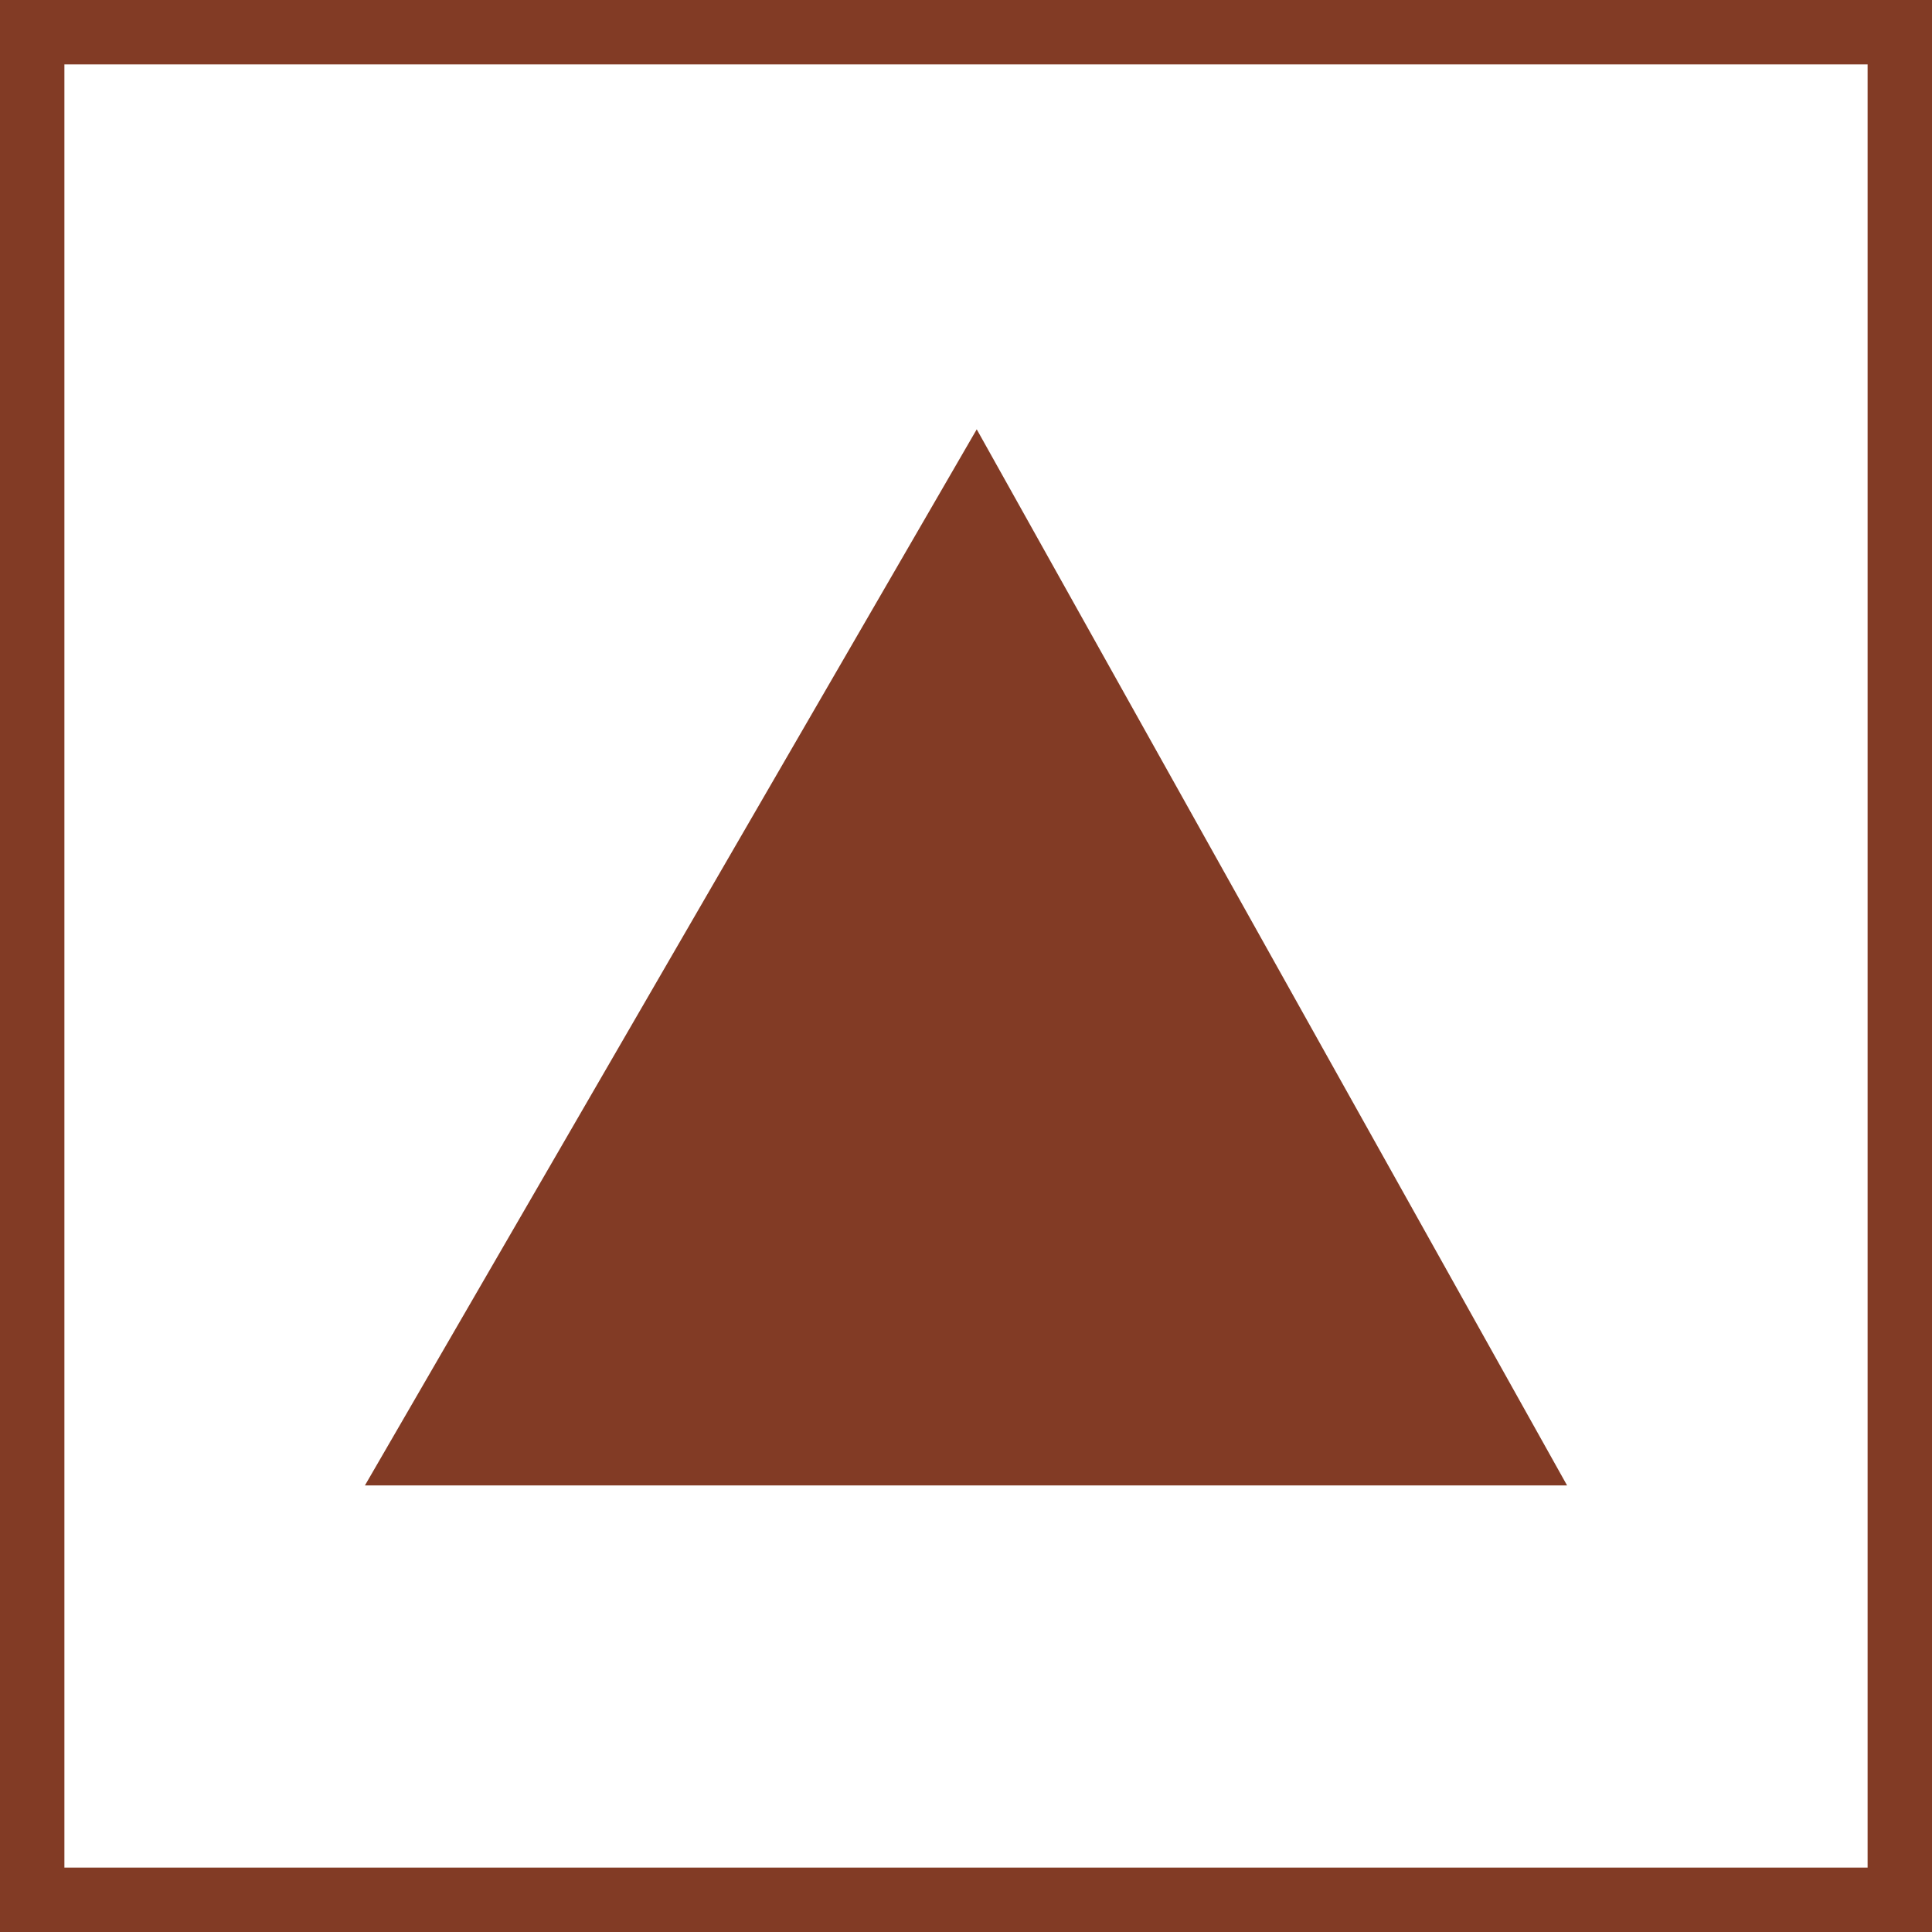<?xml version="1.0" encoding="UTF-8" standalone="no"?>
<svg
   width="90"
   height="90"
   version="1.1"
   id="svg6276"
   sodipodi:docname="brown-triangle-india.90x90.svg"
   inkscape:version="1.2 (dc2aeda, 2022-05-15)"
   inkscape:export-filename="brown-dot-india.90x90.png"
   inkscape:export-xdpi="96"
   inkscape:export-ydpi="96"
   xml:space="preserve"
   xmlns:inkscape="http://www.inkscape.org/namespaces/inkscape"
   xmlns:sodipodi="http://sodipodi.sourceforge.net/DTD/sodipodi-0.dtd"
   xmlns="http://www.w3.org/2000/svg"
   xmlns:svg="http://www.w3.org/2000/svg"><rect width="100%" height="100%" fill="#808080" stroke="none"/><defs
     id="defs6280" /><sodipodi:namedview
     id="namedview6278"
     pagecolor="#ffffff"
     bordercolor="#666666"
     borderopacity="1.0"
     inkscape:showpageshadow="2"
     inkscape:pageopacity="0.0"
     inkscape:pagecheckerboard="0"
     inkscape:deskcolor="#d1d1d1"
     showgrid="true"
     inkscape:zoom="4.5166667"
     inkscape:cx="40.405904"
     inkscape:cy="42.619926"
     inkscape:window-width="2560"
     inkscape:window-height="1376"
     inkscape:window-x="0"
     inkscape:window-y="0"
     inkscape:window-maximized="1"
     inkscape:current-layer="svg6276"><inkscape:grid
       type="xygrid"
       id="grid7129" /></sodipodi:namedview><path
     d="M 2,2 H 89 V 89 H 2 Z"
     fill="#ffffff"
     id="path6270"
     style="stroke-width:1" /><path
     id="rect7183"
     style="fill:#823b25;fill-opacity:1;stroke:none;stroke-width:0.447;stroke-linecap:round;stroke-linejoin:round;paint-order:stroke fill markers"
     d="M -1.1392772e-7,-1.0108024e-6 V 90 H 90 V -1.0108024e-6 Z M 3,3 H 87 V 87 H 3 Z" /><path
     style="fill:#823b25;fill-opacity:1;stroke:none;stroke-width:0.578px;stroke-linecap:butt;stroke-linejoin:miter;stroke-opacity:1"
     d="M 45.5,20 17,69.196 h 56 z"
     id="path7316"
     sodipodi:nodetypes="cccc" /></svg>
